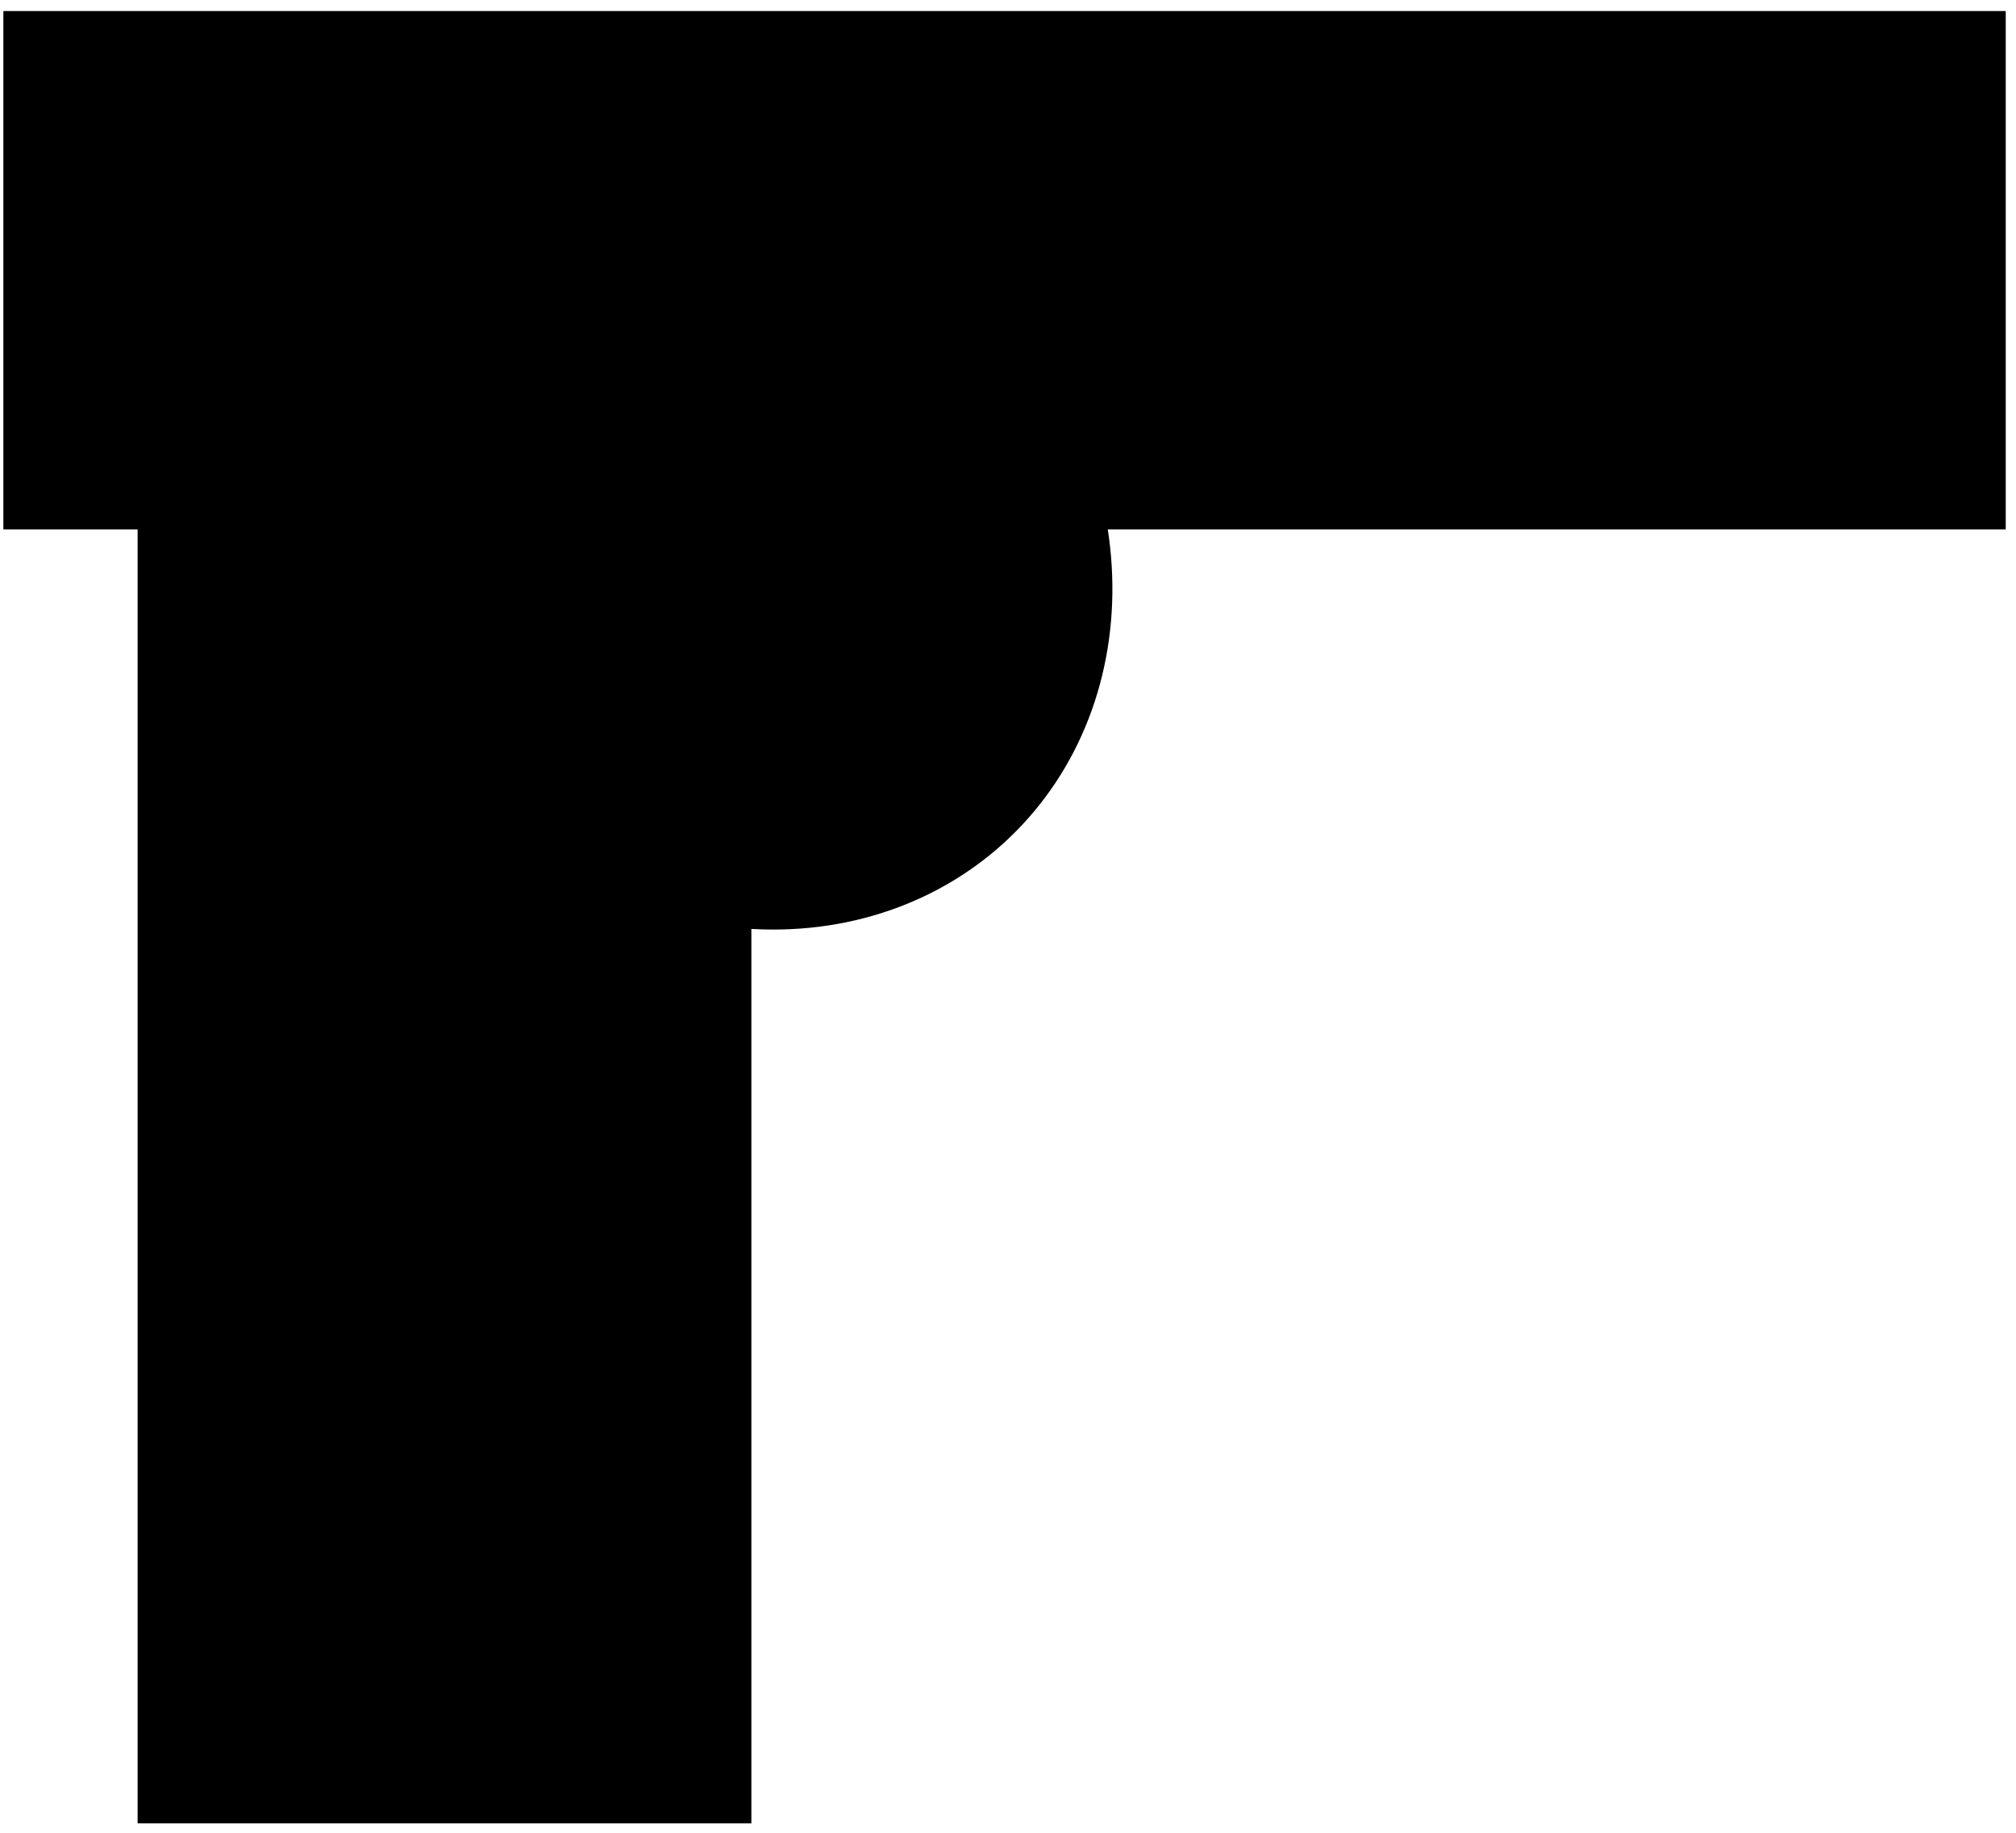 <svg width="176" height="160" viewBox="0 0 176 160" fill="none" xmlns="http://www.w3.org/2000/svg">
<rect width="174.811" height="45.254" transform="matrix(-1 8.59358e-08 8.89355e-08 1 175.104 0.963)" fill="black"/>
<rect width="134.009" height="53.582" transform="matrix(1.30663e-07 1 1 -1.31725e-07 12.014 25.17)" fill="black"/>
<path d="M81.251 21.276C88.782 26.756 94.163 34.791 96.209 43.611C98.255 52.432 96.799 61.317 92.161 68.311C87.523 75.305 80.083 79.836 71.478 80.906C62.873 81.977 53.808 79.499 46.277 74.019L63.764 47.648L81.251 21.276Z" fill="black"/>
</svg>
